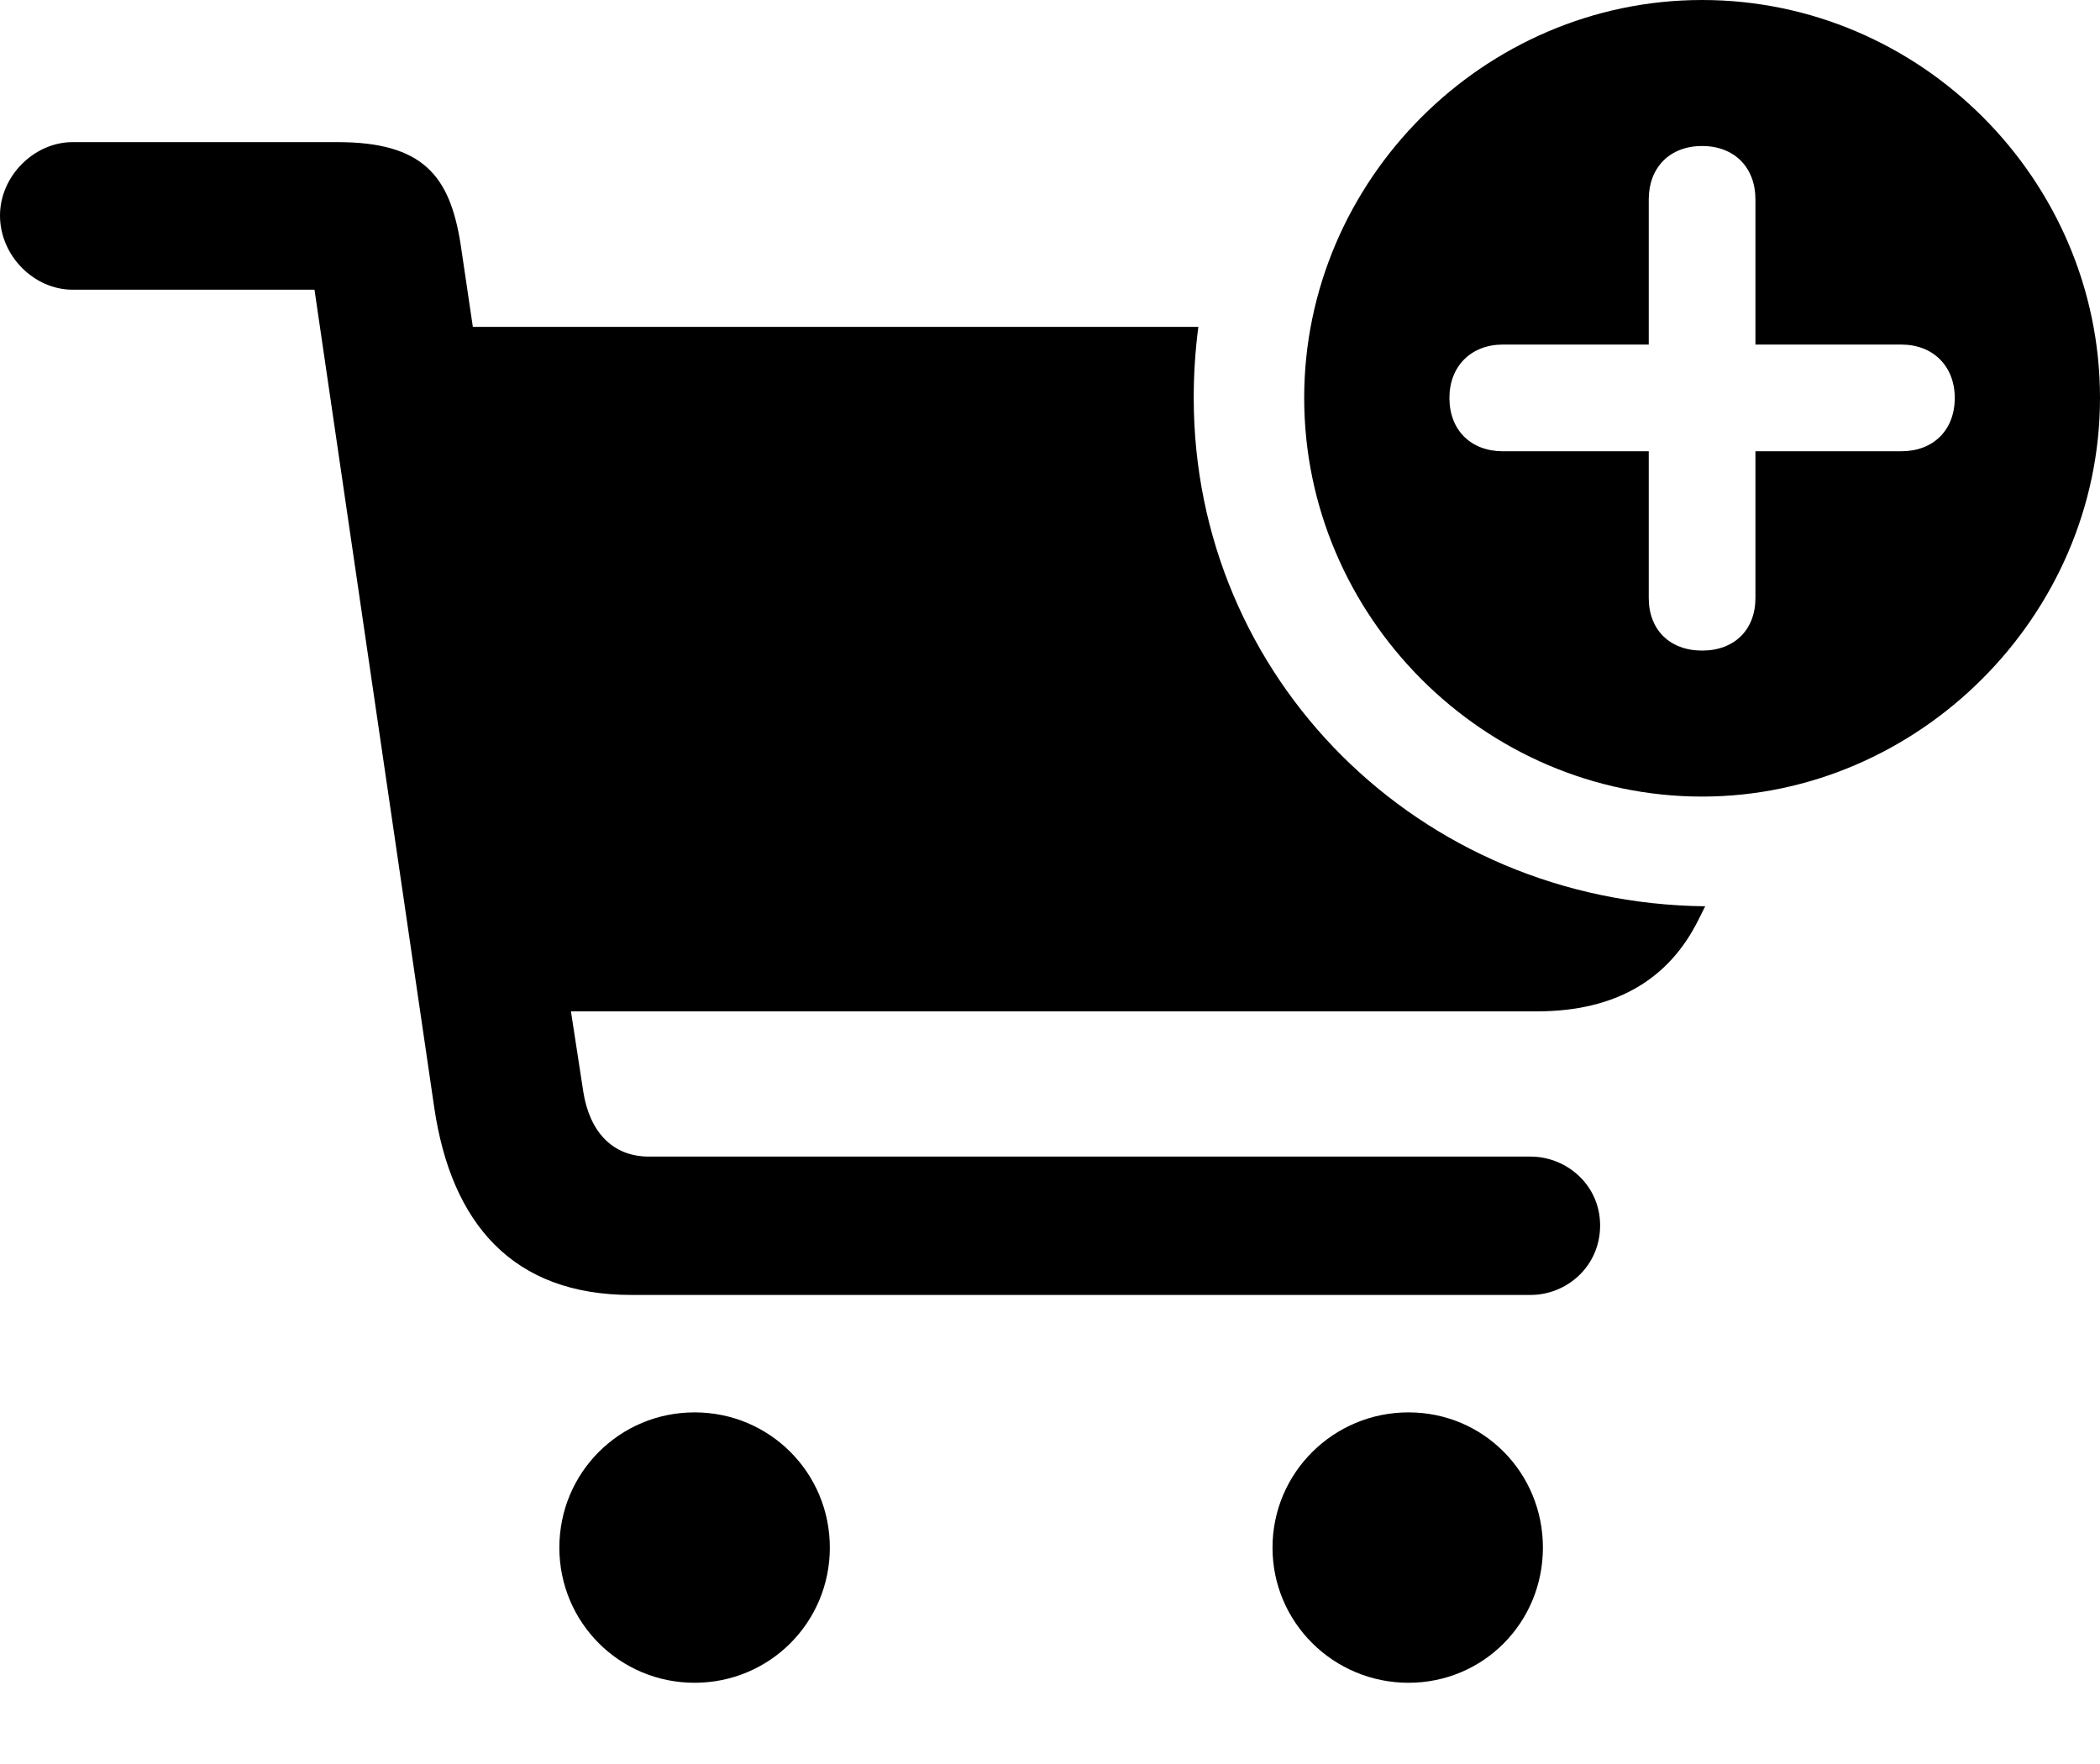 <svg width="25" height="21" viewBox="0 0 25 21" fill="currentColor" xmlns="http://www.w3.org/2000/svg">
<path d="M20.263 9.483C22.838 9.483 25 7.331 25 4.737C25 2.143 22.866 0 20.263 0C17.669 0 15.526 2.143 15.526 4.737C15.526 7.34 17.669 9.483 20.263 9.483ZM7.515 15.416H18.221C18.653 15.416 19.049 15.075 19.049 14.588C19.049 14.11 18.653 13.769 18.221 13.769H7.726C7.285 13.769 7.018 13.466 6.944 12.997L6.797 12.04H18.295C19.242 12.04 19.868 11.654 20.217 10.955L20.3 10.789C16.887 10.752 14.211 8.067 14.211 4.737C14.211 4.452 14.229 4.176 14.266 3.891H5.629L5.482 2.897C5.353 2.097 5.04 1.692 4.019 1.692H0.865C0.405 1.692 0 2.097 0 2.566C0 3.045 0.405 3.449 0.865 3.449H3.744L5.169 13.181C5.372 14.569 6.107 15.416 7.515 15.416ZM17.255 4.737C17.255 4.36 17.513 4.102 17.89 4.102H19.628V2.373C19.628 1.996 19.877 1.738 20.263 1.738C20.649 1.738 20.898 1.996 20.898 2.373V4.102H22.636C23.013 4.102 23.271 4.36 23.271 4.737C23.271 5.123 23.013 5.372 22.636 5.372H20.898V7.119C20.898 7.496 20.649 7.745 20.263 7.745C19.877 7.745 19.628 7.496 19.628 7.119V5.372H17.89C17.513 5.372 17.255 5.123 17.255 4.737ZM6.659 18.424C6.659 19.316 7.377 20.033 8.269 20.033C9.161 20.033 9.879 19.316 9.879 18.424C9.879 17.531 9.161 16.814 8.269 16.814C7.377 16.814 6.659 17.531 6.659 18.424ZM15.149 18.424C15.149 19.316 15.876 20.033 16.768 20.033C17.66 20.033 18.368 19.316 18.368 18.424C18.368 17.531 17.66 16.814 16.768 16.814C15.876 16.814 15.149 17.531 15.149 18.424Z"/>
</svg>
